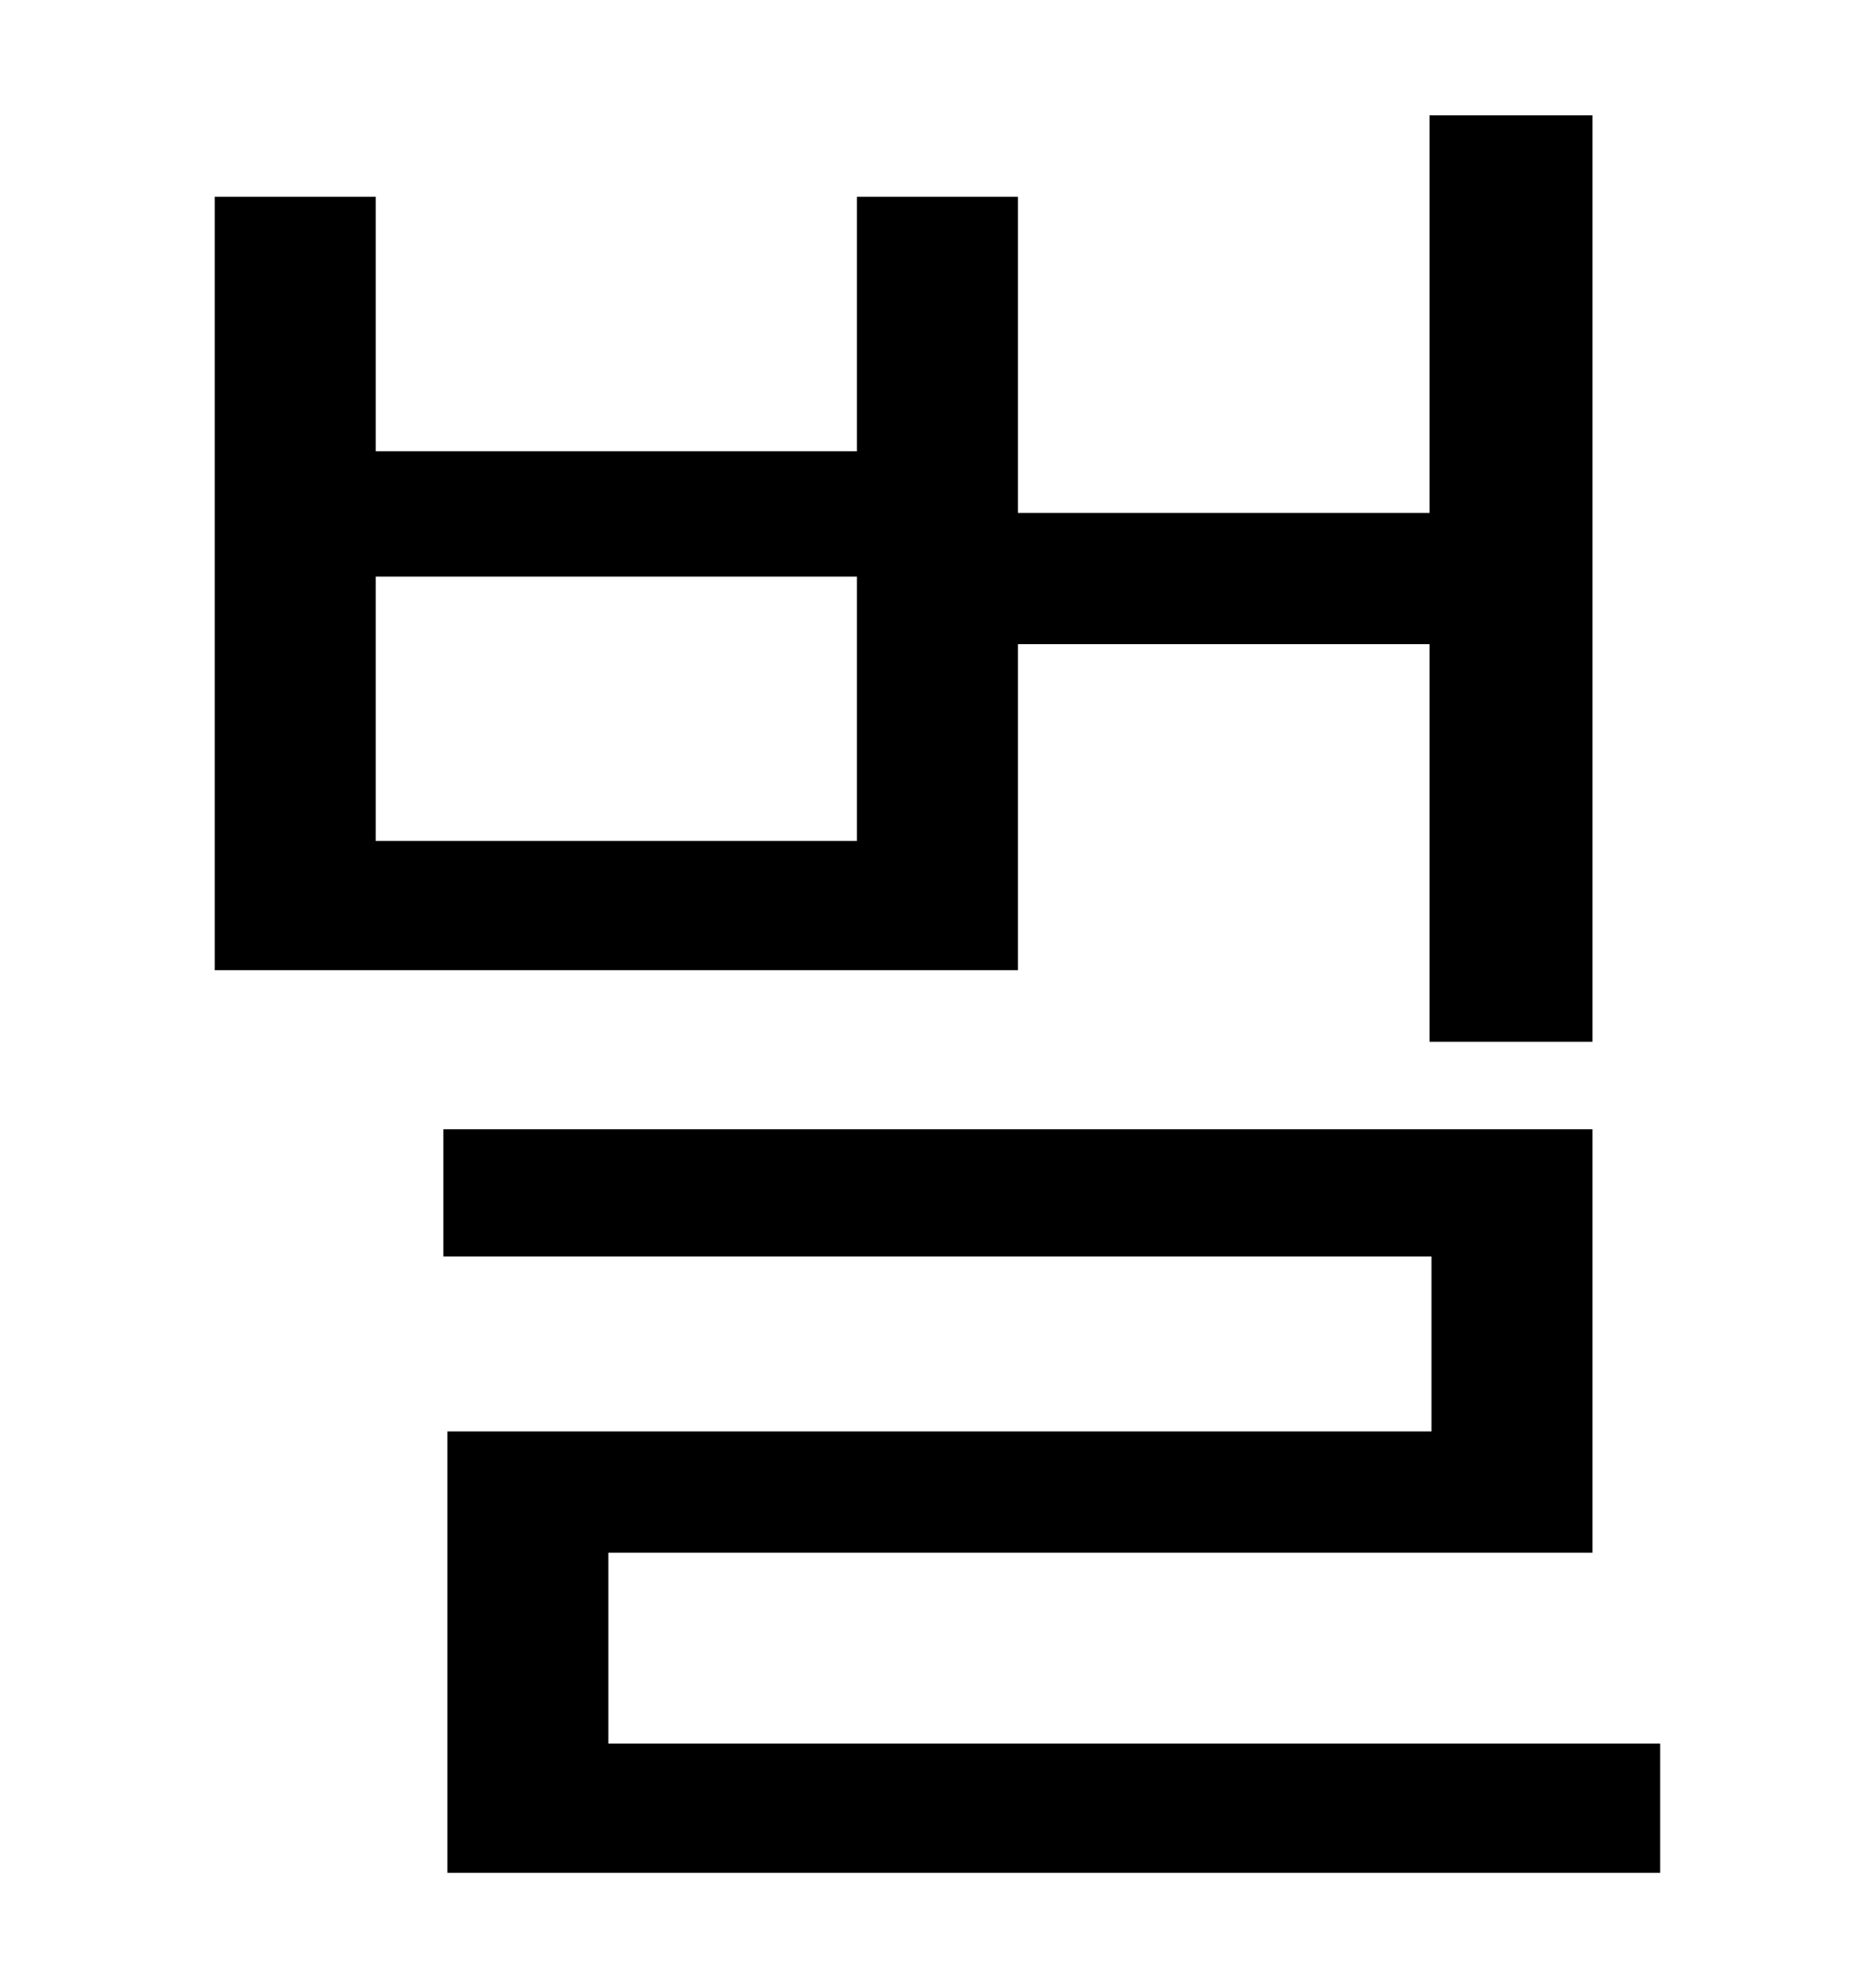 <?xml version="1.0" standalone="no"?>
<!DOCTYPE svg PUBLIC "-//W3C//DTD SVG 1.1//EN" "http://www.w3.org/Graphics/SVG/1.1/DTD/svg11.dtd" >
<svg xmlns="http://www.w3.org/2000/svg" xmlns:xlink="http://www.w3.org/1999/xlink" version="1.1" viewBox="-10 0 930 1000">
   <path fill="currentColor"
d="M421 423v-133h-242v133h242zM502 324v164h-404v-389h81v128h242v-128h81v159h207v-200h82v466h-82v-200h-207zM296 877h529v65h-610v-222h495v-88h-497v-64h578v213h-495v96z" />
</svg>
